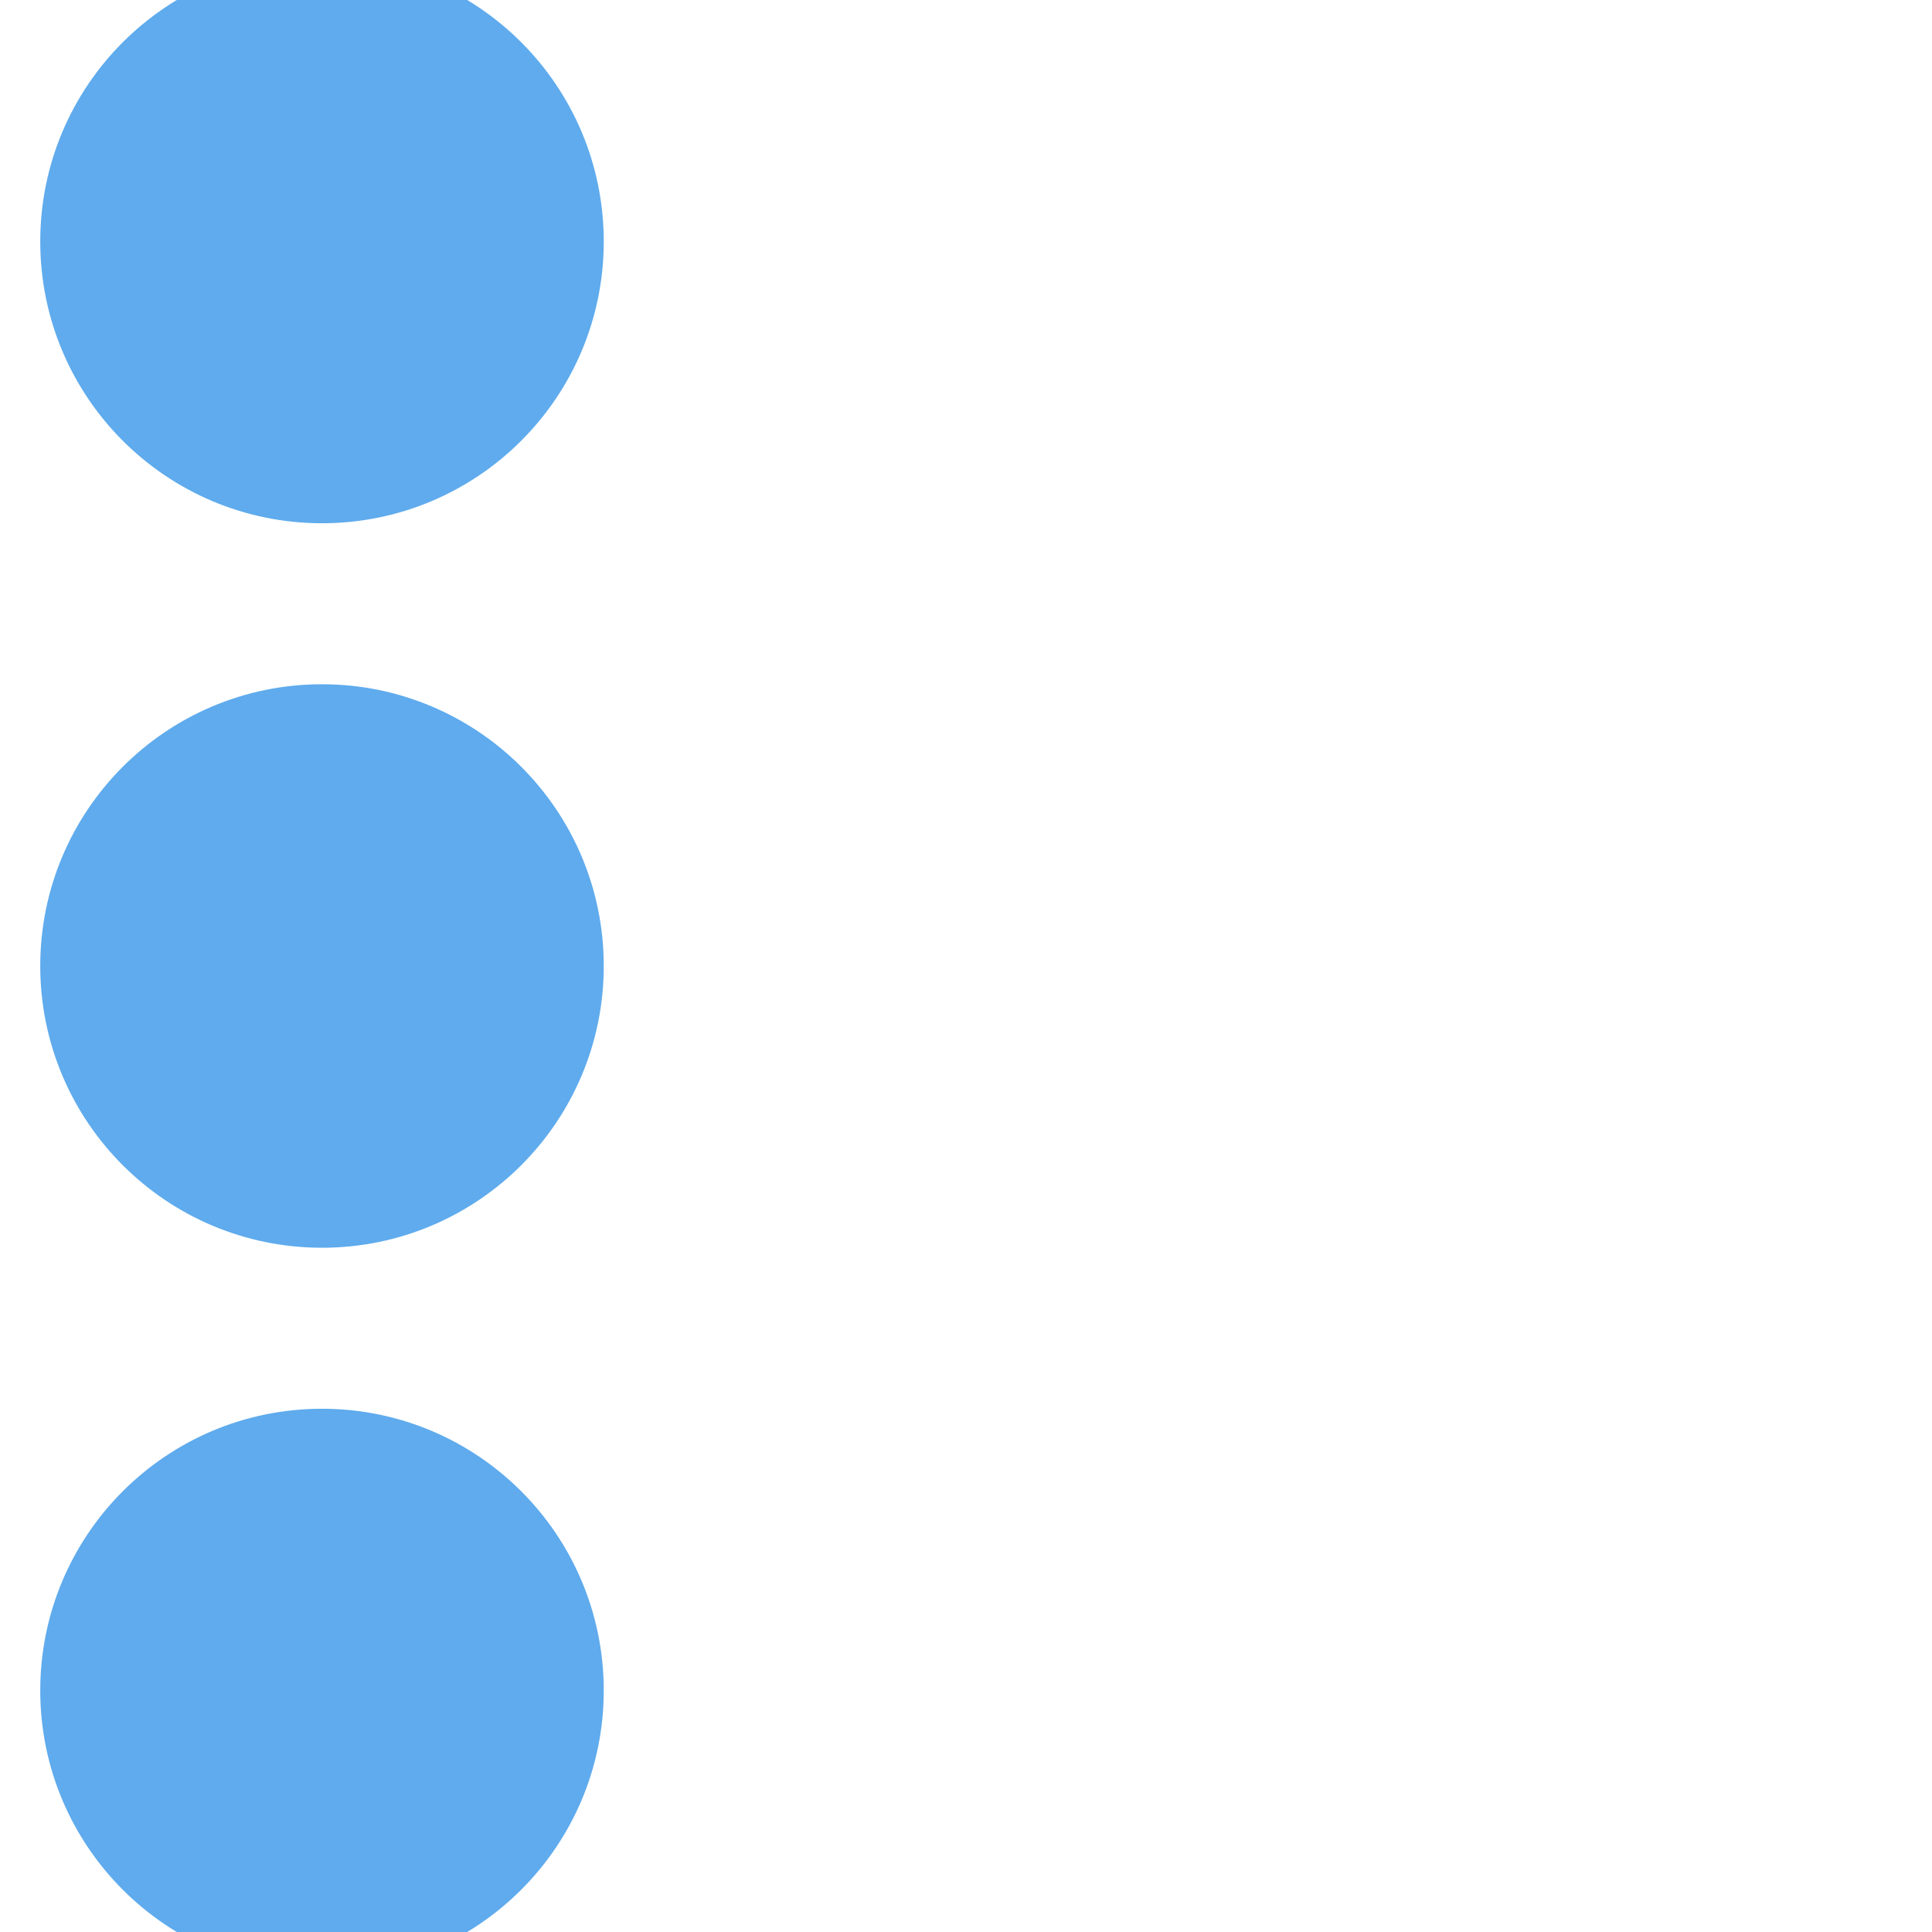 <svg
    xmlns="http://www.w3.org/2000/svg"
    viewBox="0 0 24 24"
    id="vector">
    <g
        id="group"
        transform="translate(-8 0)">
        <path
            id="path"
            d="M 12 18 C 13.657 18 15 19.343 15 21 C 15 22.657 13.657 24 12 24 C 10.343 24 9 22.657 9 21 C 9 19.343 10.343 18 12 18 Z M 12 9 C 13.657 9 15 10.343 15 12 C 15 13.657 13.657 15 12 15 C 10.343 15 9 13.657 9 12 C 9 10.343 10.343 9 12 9 Z M 12 0 C 13.657 0 15 1.343 15 3 C 15 4.657 13.657 6 12 6 C 10.343 6 9 4.657 9 3 C 9 1.343 10.343 0 12 0 Z"
            fill="#5fabed"
            stroke="#5fabed"/>
    </g>
</svg>
